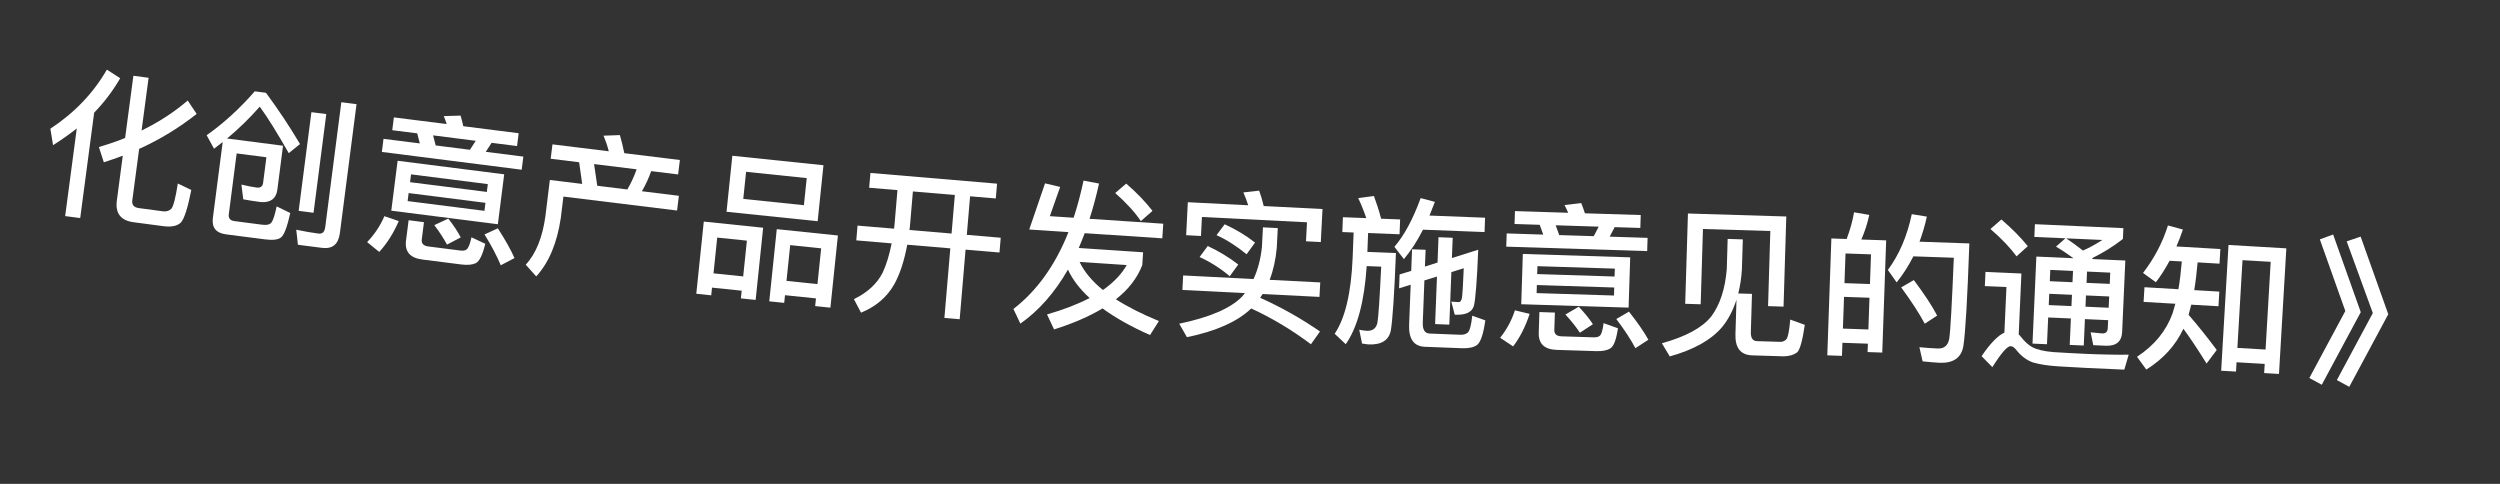 <svg width="62" height="12" viewBox="0 0 62 12" fill="none" xmlns="http://www.w3.org/2000/svg">
<rect x="0" y="0" width="62" height="12" fill="#333333" stroke="none"/>
<path d="M2.65 1.727L2.981 1.94C2.803 2.248 2.587 2.534 2.335 2.795L1.989 5.408L1.616 5.359L1.904 3.186C1.719 3.331 1.523 3.47 1.316 3.6L1.249 3.192C1.846 2.799 2.314 2.312 2.65 1.727ZM4.052 5.609L3.311 5.511C2.993 5.468 2.856 5.289 2.898 4.972L3.045 3.861C2.892 3.918 2.736 3.974 2.575 4.025L2.452 3.646C2.679 3.579 2.898 3.507 3.103 3.421L3.308 1.879L3.685 1.929L3.511 3.237C3.934 3.031 4.318 2.783 4.655 2.493L4.877 2.825C4.449 3.164 3.974 3.456 3.451 3.693L3.281 4.97C3.267 5.081 3.319 5.144 3.446 5.161L4.037 5.24C4.128 5.252 4.199 5.229 4.251 5.175C4.298 5.121 4.354 4.914 4.41 4.551L4.744 4.712C4.656 5.164 4.567 5.435 4.483 5.521C4.395 5.606 4.25 5.635 4.052 5.609Z" fill="white"/>
<path d="M6.607 3.9L5.869 3.805L5.674 5.316C5.662 5.411 5.707 5.47 5.814 5.483L6.504 5.573C6.623 5.588 6.703 5.566 6.738 5.51C6.778 5.451 6.819 5.319 6.861 5.119L7.199 5.283C7.123 5.624 7.048 5.828 6.967 5.89C6.896 5.946 6.761 5.961 6.57 5.936L5.606 5.812C5.356 5.779 5.249 5.644 5.279 5.406L5.523 3.522L5.308 3.688L5.125 3.354C5.546 3.057 5.944 2.693 6.318 2.265L6.596 2.301C6.898 2.711 7.182 3.135 7.44 3.572L7.161 3.798C6.878 3.302 6.641 2.916 6.442 2.645C6.197 2.923 5.929 3.187 5.631 3.435L7.019 3.614L6.878 4.709C6.846 4.927 6.712 5.027 6.472 5.012C6.317 4.992 6.171 4.969 6.033 4.943L5.987 4.578C6.132 4.613 6.258 4.637 6.369 4.652C6.46 4.663 6.514 4.622 6.525 4.535L6.607 3.9ZM7.723 2.782L8.092 2.829L7.776 5.277L7.407 5.229L7.723 2.782ZM7.987 6.147L7.388 6.07L7.347 5.697C7.539 5.738 7.725 5.77 7.899 5.793C7.995 5.805 8.05 5.752 8.065 5.637L8.465 2.535L8.842 2.583L8.429 5.781C8.393 6.058 8.245 6.18 7.987 6.147Z" fill="white"/>
<path d="M10.347 3.307L9.728 3.229L9.768 2.911L11.078 3.077C11.055 3.006 11.031 2.938 11.006 2.879L11.423 2.867C11.445 2.947 11.47 3.035 11.49 3.13L12.863 3.304L12.823 3.622L12.192 3.542L12.047 3.765L12.979 3.884L12.938 4.209L9.47 3.768L9.511 3.443L10.412 3.557L10.347 3.307ZM10.805 3.607L11.654 3.715L11.799 3.492L10.74 3.357L10.805 3.607ZM9.861 3.987L12.504 4.323L12.347 5.561L9.704 5.225L9.861 3.987ZM12.014 5.229L12.039 5.03L10.134 4.788L10.109 4.987L12.014 5.229ZM10.169 4.518L12.073 4.76L12.098 4.566L10.194 4.324L10.169 4.518ZM9.533 5.361L9.889 5.483C9.758 5.785 9.597 6.038 9.405 6.248L9.105 6.004C9.291 5.81 9.431 5.598 9.533 5.361ZM11.442 6.559L10.473 6.436C10.168 6.397 10.035 6.239 10.069 5.969L10.134 5.461L10.514 5.51L10.46 5.938C10.447 6.038 10.5 6.097 10.623 6.112L11.413 6.213C11.485 6.222 11.538 6.213 11.569 6.188C11.614 6.158 11.655 6.058 11.693 5.885L12.035 6.046C11.968 6.32 11.891 6.483 11.796 6.528C11.715 6.566 11.596 6.579 11.442 6.559ZM11.118 5.421C11.257 5.6 11.358 5.754 11.426 5.888L11.085 6.066C11.01 5.924 10.906 5.761 10.771 5.583L11.118 5.421ZM12.346 5.662C12.531 5.948 12.669 6.195 12.76 6.4L12.419 6.579C12.323 6.349 12.19 6.094 12.016 5.814L12.346 5.662Z" fill="white"/>
<path d="M15.373 3.35C15.413 3.484 15.447 3.633 15.483 3.799L16.861 3.968L16.817 4.326L16.15 4.244C16.088 4.417 16.011 4.585 15.919 4.743L16.836 4.856L16.791 5.221L13.973 4.875L13.907 5.411C13.815 6.028 13.614 6.511 13.298 6.855L13.039 6.565C13.291 6.29 13.453 5.891 13.526 5.364L13.636 4.463L14.438 4.561L14.363 4.024L13.657 3.937L13.701 3.58L15.098 3.752C15.063 3.614 15.018 3.484 14.968 3.365L15.373 3.35ZM14.812 4.607L15.558 4.699C15.65 4.541 15.727 4.373 15.789 4.199L14.733 4.069L14.812 4.607Z" fill="white"/>
<path d="M18.162 3.863L20.422 4.098L20.278 5.486L18.018 5.252L18.162 3.863ZM19.937 5.089L20.007 4.417L18.503 4.261L18.433 4.933L19.937 5.089ZM18.926 5.648L18.74 7.438L18.374 7.4L18.394 7.209L17.658 7.133L17.638 7.324L17.268 7.285L17.454 5.495L18.926 5.648ZM17.695 6.779L18.431 6.855L18.523 5.968L17.787 5.892L17.695 6.779ZM20.78 5.84L20.594 7.63L20.216 7.591L20.236 7.4L19.468 7.321L19.448 7.511L19.078 7.473L19.264 5.683L20.78 5.84ZM19.505 6.966L20.273 7.046L20.365 6.159L19.597 6.079L19.505 6.966Z" fill="white"/>
<path d="M21.587 4.289L24.727 4.555L24.696 4.922L24.058 4.868L23.977 5.824L24.818 5.896L24.787 6.262L23.946 6.191L23.8 7.917L23.421 7.885L23.568 6.159L22.5 6.069C22.426 6.464 22.322 6.788 22.18 7.045C22 7.367 21.723 7.604 21.353 7.754L21.177 7.418C21.512 7.257 21.751 7.037 21.891 6.76C21.984 6.559 22.057 6.316 22.113 6.036L21.236 5.961L21.267 5.595L22.172 5.671C22.174 5.64 22.181 5.608 22.183 5.584L22.257 4.715L21.555 4.656L21.587 4.289ZM22.64 4.748L22.566 5.617C22.563 5.648 22.557 5.676 22.555 5.704L23.599 5.792L23.68 4.836L22.64 4.748Z" fill="white"/>
<path d="M25.525 5.692L25.917 4.547L26.292 4.636L26.036 5.361L26.626 5.4C26.722 5.11 26.802 4.803 26.872 4.479L27.256 4.552C27.187 4.864 27.108 5.156 27.021 5.427L28.849 5.548L28.825 5.911L26.901 5.783C26.853 5.912 26.801 6.033 26.753 6.15L28.349 6.257L28.328 6.576C28.203 6.896 27.987 7.179 27.674 7.422C27.966 7.61 28.323 7.79 28.741 7.962L28.521 8.309C28.05 8.101 27.656 7.878 27.343 7.649C27.013 7.847 26.612 8.021 26.141 8.17L25.966 7.798C26.374 7.681 26.728 7.544 27.023 7.391C26.777 7.166 26.597 6.93 26.485 6.686C26.158 7.257 25.763 7.704 25.305 8.026L25.133 7.662C25.716 7.212 26.171 6.577 26.498 5.757L25.525 5.692ZM26.774 6.496C26.89 6.741 27.083 6.974 27.353 7.192C27.618 7.006 27.816 6.798 27.943 6.574L26.774 6.496ZM27.93 4.553C28.191 4.779 28.409 5.006 28.582 5.23L28.293 5.483C28.147 5.265 27.938 5.035 27.657 4.787L27.93 4.553Z" fill="white"/>
<path d="M31.03 7.65C30.689 7.977 30.157 8.214 29.436 8.362L29.245 8.028C29.998 7.87 30.518 7.648 30.801 7.358L30.874 7.269L29.324 7.191L29.342 6.831L31.088 6.92C31.196 6.685 31.265 6.42 31.296 6.125L31.321 5.638L31.689 5.657L31.664 6.144C31.637 6.439 31.579 6.704 31.487 6.94L32.742 7.004L32.723 7.363L31.313 7.292C31.291 7.323 31.27 7.353 31.252 7.385C31.793 7.628 32.287 7.91 32.736 8.221L32.511 8.538C32.033 8.177 31.539 7.884 31.03 7.65ZM29.952 6.101C30.229 6.231 30.482 6.384 30.709 6.56L30.498 6.85C30.26 6.649 30.008 6.492 29.75 6.375L29.952 6.101ZM30.372 5.562C30.649 5.688 30.902 5.841 31.125 6.016L30.915 6.306C30.676 6.11 30.428 5.949 30.17 5.832L30.372 5.562ZM32.798 5.184L32.756 6.003L32.389 5.984L32.413 5.513L29.808 5.381L29.784 5.852L29.417 5.833L29.458 5.015L30.956 5.091C30.918 4.977 30.879 4.87 30.836 4.772L31.227 4.728C31.269 4.842 31.307 4.968 31.34 5.11L32.798 5.184Z" fill="white"/>
<path d="M33.304 5.387L33.884 5.409C33.823 5.231 33.757 5.064 33.683 4.913L34.073 4.86C34.135 5.027 34.196 5.213 34.252 5.424L34.723 5.442L34.709 5.81L33.929 5.779L33.911 6.247L34.619 6.275C34.579 7.314 34.534 7.956 34.492 8.199C34.443 8.437 34.262 8.554 33.943 8.542C33.911 8.541 33.855 8.531 33.779 8.52L33.709 8.177C33.78 8.192 33.844 8.202 33.9 8.204C34.04 8.21 34.126 8.145 34.159 8.01C34.185 7.875 34.215 7.408 34.254 6.613L33.894 6.599C33.836 7.481 33.663 8.127 33.374 8.536L33.1 8.277C33.359 7.895 33.508 7.268 33.545 6.405L33.57 5.766L33.29 5.755L33.304 5.387ZM35.29 5.696C35.147 5.979 34.989 6.221 34.817 6.426L34.581 6.121C34.828 5.834 35.044 5.43 35.232 4.913L35.585 5.007C35.54 5.125 35.496 5.236 35.451 5.346L36.83 5.399L36.817 5.755L35.29 5.696ZM36.66 6.193C36.63 6.957 36.592 7.42 36.554 7.578C36.512 7.737 36.361 7.815 36.097 7.805L36.077 7.804L35.993 7.481C36.061 7.483 36.121 7.49 36.173 7.492C36.217 7.493 36.246 7.454 36.257 7.379C36.268 7.311 36.285 7.068 36.301 6.652L35.994 6.748L35.943 8.051L35.591 8.037L35.637 6.858L35.325 6.954L35.285 7.998C35.278 8.173 35.334 8.268 35.454 8.272L36.21 8.302C36.294 8.305 36.358 8.287 36.4 8.249C36.45 8.203 36.487 8.064 36.512 7.829L36.836 7.946C36.787 8.288 36.719 8.489 36.628 8.558C36.546 8.615 36.425 8.642 36.257 8.636L35.334 8.6C35.062 8.589 34.933 8.404 34.946 8.053L34.985 7.061L34.697 7.15L34.71 6.806L34.998 6.718L35.019 6.182L35.355 6.195L35.338 6.611L35.651 6.511L35.675 5.883L36.027 5.897L36.007 6.4L36.66 6.193Z" fill="white"/>
<path d="M38.185 5.575L37.561 5.555L37.571 5.235L38.891 5.277C38.861 5.208 38.831 5.143 38.801 5.086L39.214 5.035C39.244 5.112 39.277 5.197 39.306 5.29L40.69 5.333L40.68 5.653L40.044 5.633L39.92 5.869L40.86 5.899L40.85 6.227L37.355 6.117L37.366 5.789L38.273 5.818L38.185 5.575ZM38.669 5.83L39.525 5.857L39.648 5.621L38.581 5.587L38.669 5.83ZM37.766 6.298L40.429 6.382L40.389 7.629L37.727 7.545L37.766 6.298ZM40.027 7.329L40.033 7.13L38.114 7.069L38.108 7.269L40.027 7.329ZM38.122 6.797L40.041 6.858L40.048 6.662L38.129 6.601L38.122 6.797ZM37.57 7.696L37.935 7.784C37.833 8.097 37.697 8.365 37.526 8.591L37.204 8.377C37.371 8.166 37.49 7.942 37.57 7.696ZM39.583 8.708L38.607 8.677C38.3 8.668 38.152 8.523 38.161 8.251L38.177 7.739L38.561 7.752L38.547 8.183C38.544 8.283 38.602 8.337 38.726 8.341L39.522 8.366C39.594 8.368 39.646 8.354 39.675 8.327C39.716 8.292 39.747 8.189 39.769 8.014L40.125 8.141C40.084 8.42 40.023 8.59 39.933 8.643C39.856 8.689 39.739 8.713 39.583 8.708ZM39.153 7.606C39.308 7.771 39.424 7.915 39.504 8.041L39.181 8.251C39.093 8.116 38.974 7.965 38.823 7.8L39.153 7.606ZM40.398 7.729C40.61 7.996 40.771 8.229 40.88 8.425L40.558 8.635C40.441 8.415 40.284 8.174 40.084 7.912L40.398 7.729Z" fill="white"/>
<path d="M44.3 5.369L44.232 7.604L43.848 7.592L43.904 5.729L42.233 5.679L42.177 7.546L41.793 7.534L41.861 5.295L44.3 5.369ZM42.846 5.925L43.222 5.937L43.199 6.684C43.185 6.9 43.155 7.095 43.109 7.278L43.449 7.288L43.421 8.232C43.416 8.379 43.466 8.457 43.57 8.46L44.154 8.478C44.202 8.479 44.25 8.461 44.291 8.426C44.337 8.387 44.374 8.22 44.398 7.925L44.759 8.056C44.703 8.442 44.64 8.669 44.57 8.738C44.488 8.8 44.379 8.833 44.243 8.837L43.455 8.813C43.167 8.804 43.029 8.628 43.039 8.288L43.065 7.432C42.981 7.694 42.866 7.915 42.716 8.102C42.442 8.43 42.007 8.673 41.41 8.839L41.215 8.513C41.813 8.347 42.224 8.123 42.444 7.842C42.661 7.544 42.785 7.156 42.824 6.673L42.846 5.925Z" fill="white"/>
<path d="M46.777 5.961L46.68 8.744L46.316 8.731L46.324 8.523L45.692 8.501L45.681 8.825L45.317 8.812L45.418 5.914L45.797 5.927C45.877 5.714 45.941 5.496 45.981 5.265L46.358 5.33C46.311 5.549 46.244 5.751 46.161 5.94L46.777 5.961ZM45.704 8.149L46.336 8.171L46.363 7.384L45.732 7.362L45.704 8.149ZM45.743 7.022L46.375 7.044L46.401 6.308L45.769 6.286L45.743 7.022ZM47.463 6.946C47.715 7.283 47.91 7.574 48.041 7.826L47.734 8.028C47.591 7.759 47.393 7.46 47.149 7.127L47.463 6.946ZM48.84 6.037C48.791 7.416 48.742 8.267 48.691 8.585C48.641 8.872 48.444 9.009 48.104 8.997C48.024 8.994 47.881 8.981 47.681 8.962L47.601 8.611C47.777 8.626 47.928 8.639 48.056 8.643C48.216 8.649 48.311 8.568 48.341 8.401C48.372 8.202 48.407 7.531 48.455 6.392L47.452 6.357C47.331 6.593 47.196 6.808 47.037 7.003L46.819 6.695C47.097 6.321 47.297 5.859 47.412 5.311L47.786 5.372C47.738 5.594 47.675 5.8 47.604 5.994L48.84 6.037Z" fill="white"/>
<path d="M49.634 5.443C49.896 5.667 50.115 5.889 50.289 6.105L50.01 6.357C49.859 6.15 49.645 5.924 49.363 5.679L49.634 5.443ZM51.772 9.126C51.552 9.116 51.313 9.102 51.057 9.086C50.798 9.071 50.587 9.037 50.421 8.99C50.263 8.935 50.128 8.833 50.014 8.691C49.961 8.621 49.914 8.587 49.866 8.585C49.782 8.581 49.631 8.754 49.411 9.105L49.143 8.833C49.357 8.518 49.546 8.322 49.709 8.249L49.76 7.118L49.224 7.095L49.24 6.743L50.131 6.783L50.064 8.293C50.083 8.31 50.102 8.331 50.121 8.356C50.208 8.468 50.3 8.552 50.398 8.608C50.515 8.67 50.69 8.713 50.925 8.732C51.153 8.746 51.42 8.762 51.732 8.776C51.928 8.785 52.127 8.79 52.328 8.794C52.528 8.799 52.684 8.798 52.792 8.795L52.683 9.167L51.772 9.126ZM51.223 5.91L50.452 5.876L50.466 5.56L52.66 5.658L52.648 5.926C52.407 6.115 52.152 6.272 51.882 6.404C51.889 6.413 51.897 6.417 51.905 6.425L52.708 6.461L52.629 8.235C52.618 8.471 52.481 8.585 52.221 8.574L51.913 8.56L51.848 8.241L52.131 8.269C52.219 8.273 52.269 8.231 52.272 8.143L52.282 7.94L51.706 7.914L51.677 8.569L51.329 8.554L51.358 7.898L50.795 7.873L50.765 8.537L50.406 8.521L50.502 6.363L51.421 6.404C51.293 6.31 51.149 6.211 50.989 6.116L51.223 5.91ZM51.658 6.214C51.829 6.138 51.989 6.049 52.138 5.951L51.243 5.911C51.39 6.014 51.53 6.112 51.658 6.214ZM50.821 7.286L50.809 7.566L51.372 7.591L51.385 7.311L50.821 7.286ZM51.732 7.327L51.72 7.606L52.295 7.632L52.308 7.352L51.732 7.327ZM52.322 7.04L52.334 6.761L51.759 6.735L51.746 7.015L52.322 7.04ZM51.398 6.999L51.411 6.72L50.847 6.694L50.835 6.974L51.398 6.999Z" fill="white"/>
<path d="M56.701 6.159L56.519 9.274L56.151 9.252L56.165 9.025L55.466 8.984L55.453 9.215L55.085 9.194L55.267 6.075L56.701 6.159ZM55.487 8.628L56.186 8.669L56.313 6.493L55.614 6.452L55.487 8.628ZM53.806 6.467C53.703 6.661 53.588 6.839 53.466 7L53.147 6.769C53.425 6.408 53.632 6.016 53.765 5.591L54.136 5.693C54.087 5.842 54.031 5.979 53.975 6.112L55.065 6.176L55.044 6.539L54.501 6.507C54.478 6.754 54.453 6.985 54.417 7.195L55.039 7.232L55.018 7.595L54.343 7.556C54.322 7.643 54.297 7.729 54.277 7.808C54.506 8.07 54.737 8.36 54.975 8.679L54.723 9.016C54.496 8.651 54.304 8.363 54.148 8.153C53.956 8.563 53.652 8.902 53.228 9.165L52.998 8.848C53.431 8.564 53.724 8.205 53.882 7.765C53.903 7.69 53.927 7.612 53.948 7.533L53.161 7.487L53.183 7.123L54.025 7.173C54.062 6.962 54.087 6.731 54.109 6.484L53.806 6.467Z" fill="white"/>
<path d="M57.862 5.816L58.547 7.742L57.58 9.542L57.272 9.374L58.164 7.713L57.532 5.936L57.862 5.816ZM58.544 5.868L59.229 7.793L58.262 9.593L57.954 9.426L58.846 7.764L58.198 5.986L58.544 5.868Z" fill="white"/>
</svg>
